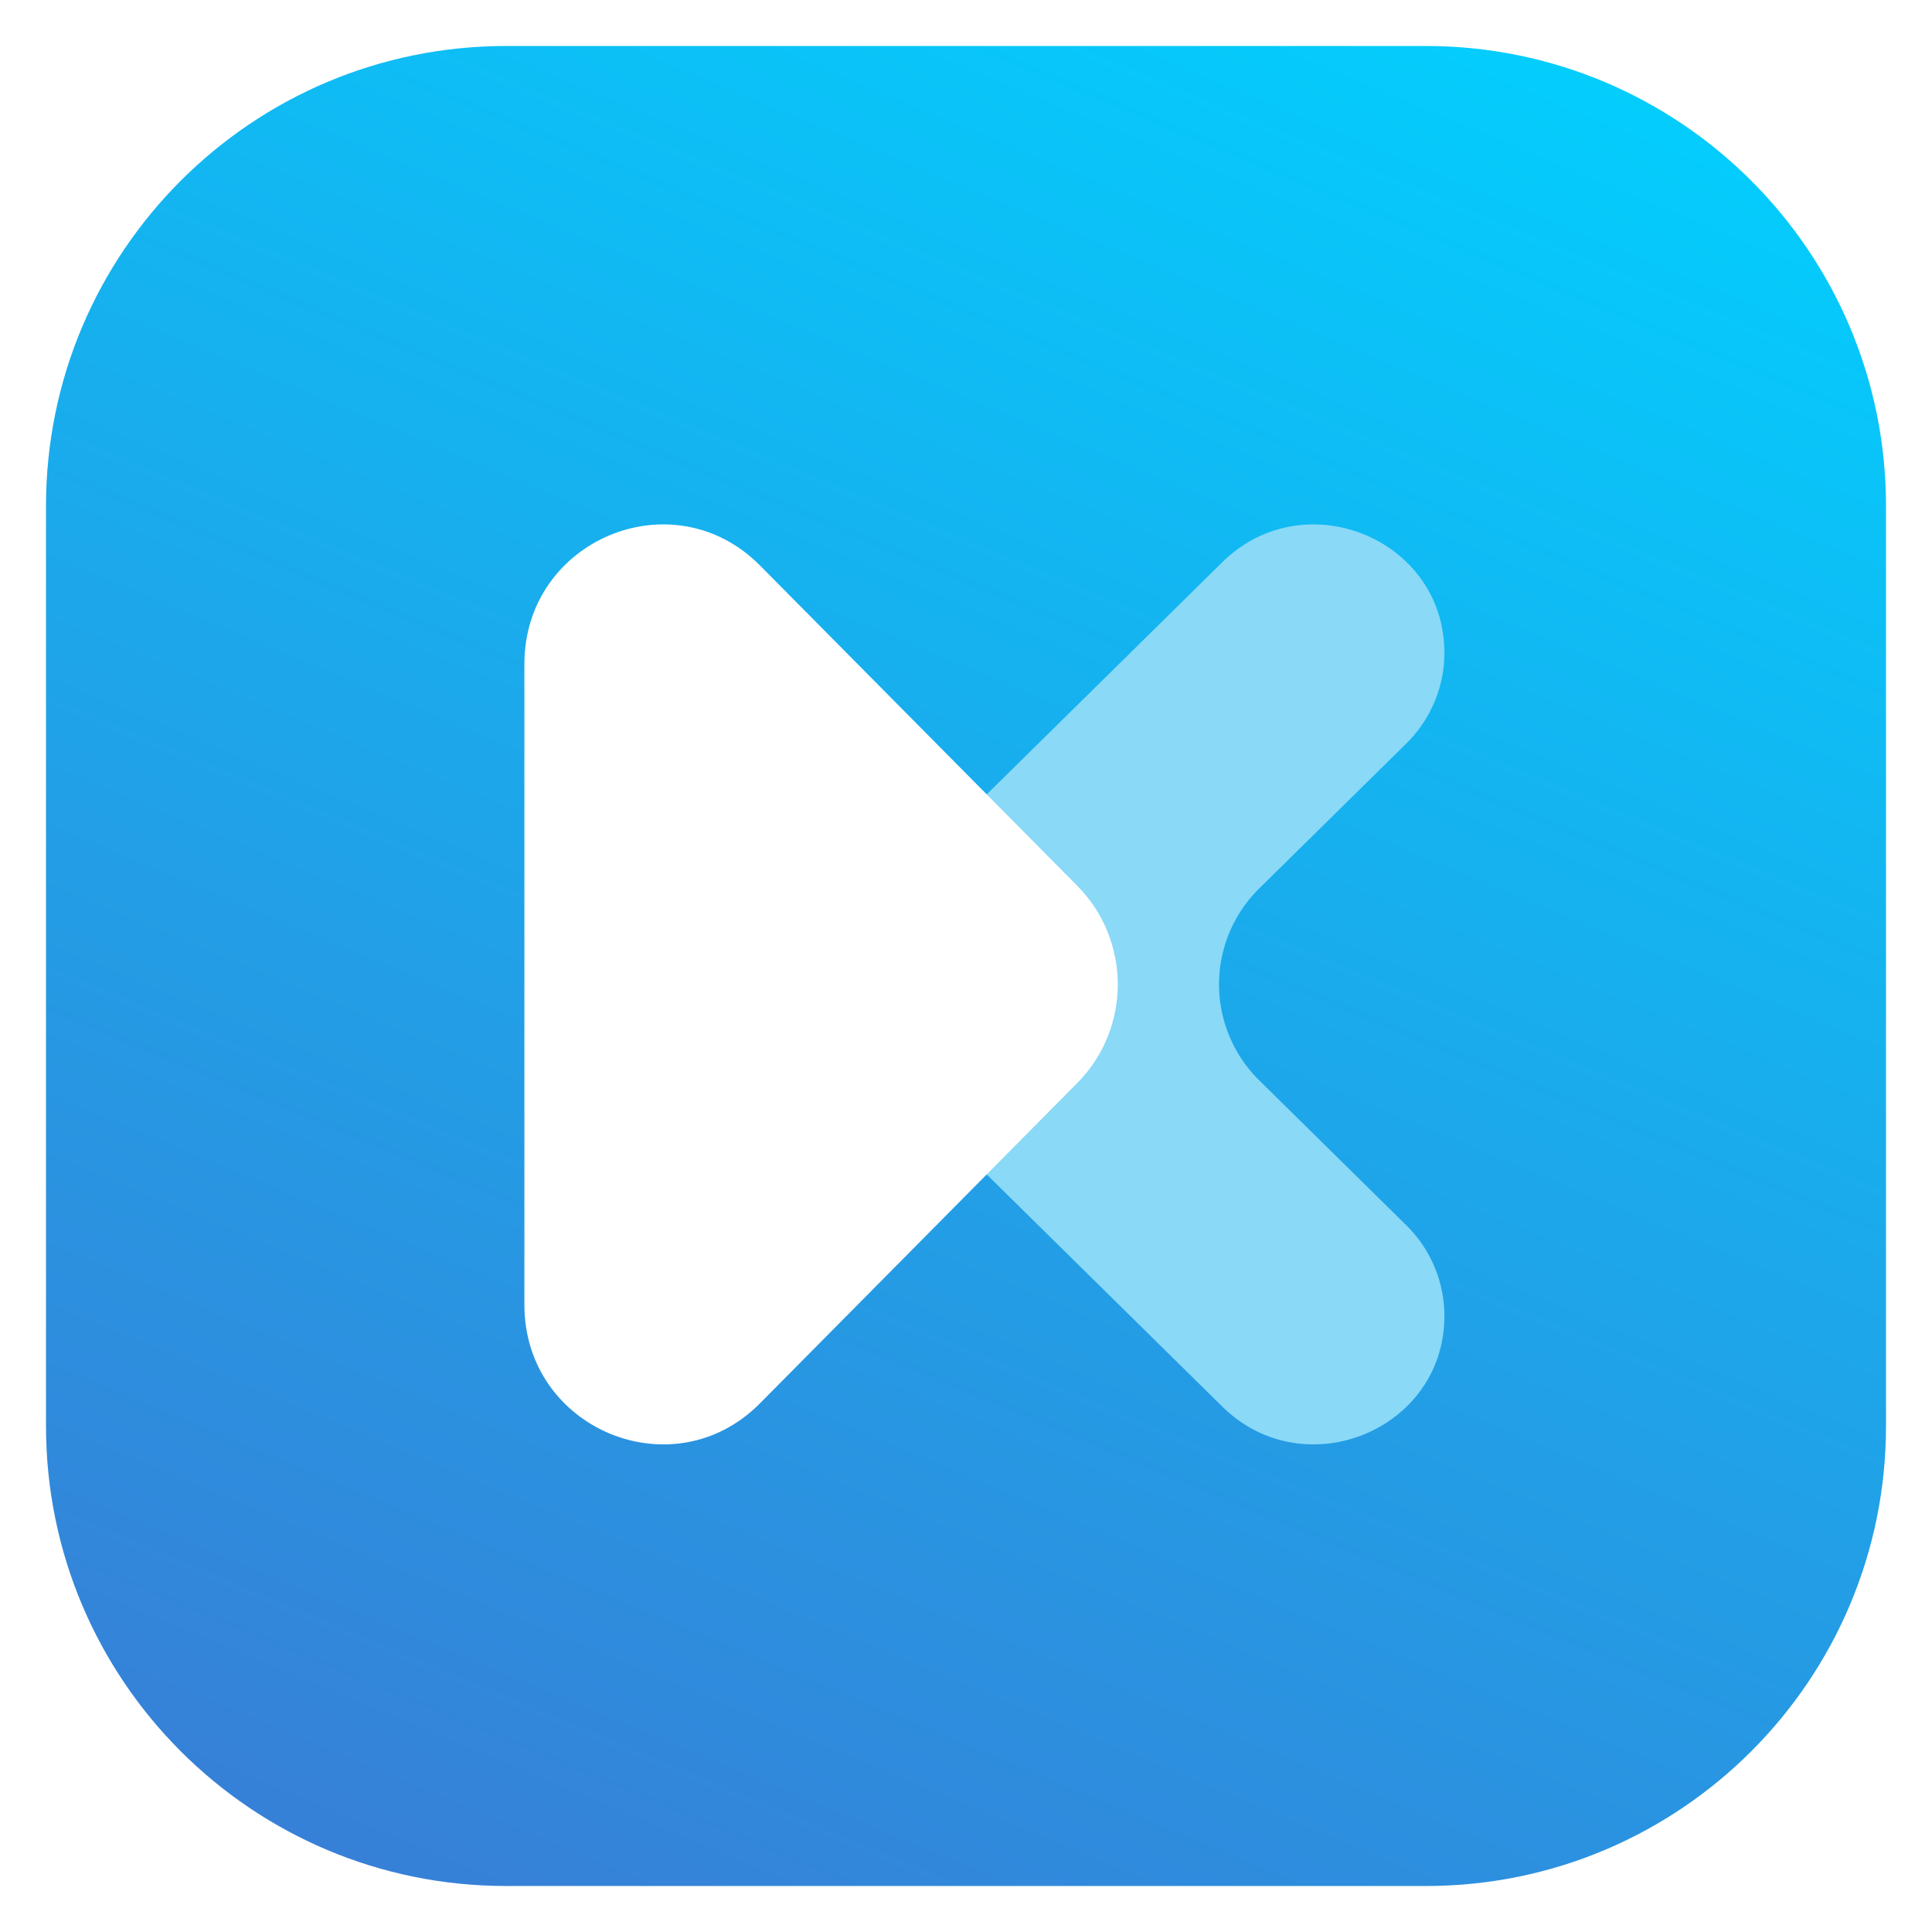 <svg xmlns="http://www.w3.org/2000/svg" width="210" height="210" fill="none" viewBox="0 0 210 210">
  <g filter="url(#filter0_d)">
    <path fill="url(#paint0_linear)" d="M3 53C3 25.386 25.386 3 53 3h100c27.614 0 50 22.386 50 50v100c0 27.614-22.386 50-50 50H53c-27.614 0-50-22.386-50-50V53z"/>
    <g filter="url(#filter1_d)">
      <path fill="#89D9F7" d="M92.896 92.548a14.63 14.63 0 000 20.904l35.962 35.438c8.909 8.78 24.142 2.562 24.142-9.854 0-3.696-1.49-7.241-4.142-9.854l-15.962-15.73a14.63 14.63 0 010-20.904l15.962-15.73A13.834 13.834 0 00153 66.964c0-12.416-15.233-18.633-24.142-9.854L92.896 92.548z"/>
    </g>
    <g filter="url(#filter2_d)">
      <path fill="#fff" d="M53 137.827c0 13.491 16.157 20.247 25.607 10.707l34.497-34.826c5.858-5.914 5.858-15.502 0-21.416L78.607 57.466C69.157 47.926 53 54.682 53 68.173v69.654z"/>
    </g>
  </g>
  <defs>
    <filter id="filter0_d" width="210" height="210" x="0" y="0" color-interpolation-filters="sRGB" filterUnits="userSpaceOnUse">
      <feFlood flood-opacity="0" result="BackgroundImageFix"/>
      <feColorMatrix in="SourceAlpha" values="0 0 0 0 0 0 0 0 0 0 0 0 0 0 0 0 0 0 127 0"/>
      <feOffset dx="2" dy="2"/>
      <feGaussianBlur stdDeviation="2.5"/>
      <feColorMatrix values="0 0 0 0 0 0 0 0 0 0 0 0 0 0 0 0 0 0 0.2 0"/>
      <feBlend in2="BackgroundImageFix" result="effect1_dropShadow"/>
      <feBlend in="SourceGraphic" in2="effect1_dropShadow" result="shape"/>
    </filter>
    <filter id="filter1_d" width="74.498" height="110" x="85.503" y="50" color-interpolation-filters="sRGB" filterUnits="userSpaceOnUse">
      <feFlood flood-opacity="0" result="BackgroundImageFix"/>
      <feColorMatrix in="SourceAlpha" values="0 0 0 0 0 0 0 0 0 0 0 0 0 0 0 0 0 0 127 0"/>
      <feOffset dx="2" dy="2"/>
      <feGaussianBlur stdDeviation="2.5"/>
      <feColorMatrix values="0 0 0 0 0 0 0 0 0 0 0 0 0 0 0 0 0 0 0.2 0"/>
      <feBlend in2="BackgroundImageFix" result="effect1_dropShadow"/>
      <feBlend in="SourceGraphic" in2="effect1_dropShadow" result="shape"/>
    </filter>
    <filter id="filter2_d" width="74.498" height="110" x="50" y="50" color-interpolation-filters="sRGB" filterUnits="userSpaceOnUse">
      <feFlood flood-opacity="0" result="BackgroundImageFix"/>
      <feColorMatrix in="SourceAlpha" values="0 0 0 0 0 0 0 0 0 0 0 0 0 0 0 0 0 0 127 0"/>
      <feOffset dx="2" dy="2"/>
      <feGaussianBlur stdDeviation="2.5"/>
      <feColorMatrix values="0 0 0 0 0 0 0 0 0 0 0 0 0 0 0 0 0 0 0.2 0"/>
      <feBlend in2="BackgroundImageFix" result="effect1_dropShadow"/>
      <feBlend in="SourceGraphic" in2="effect1_dropShadow" result="shape"/>
    </filter>
    <linearGradient id="paint0_linear" x1="3" x2="103.429" y1="203" y2="-38.421" gradientUnits="userSpaceOnUse">
      <stop stop-color="#3A7BD5"/>
      <stop offset="1" stop-color="#00D2FF"/>
    </linearGradient>
  </defs>
</svg>